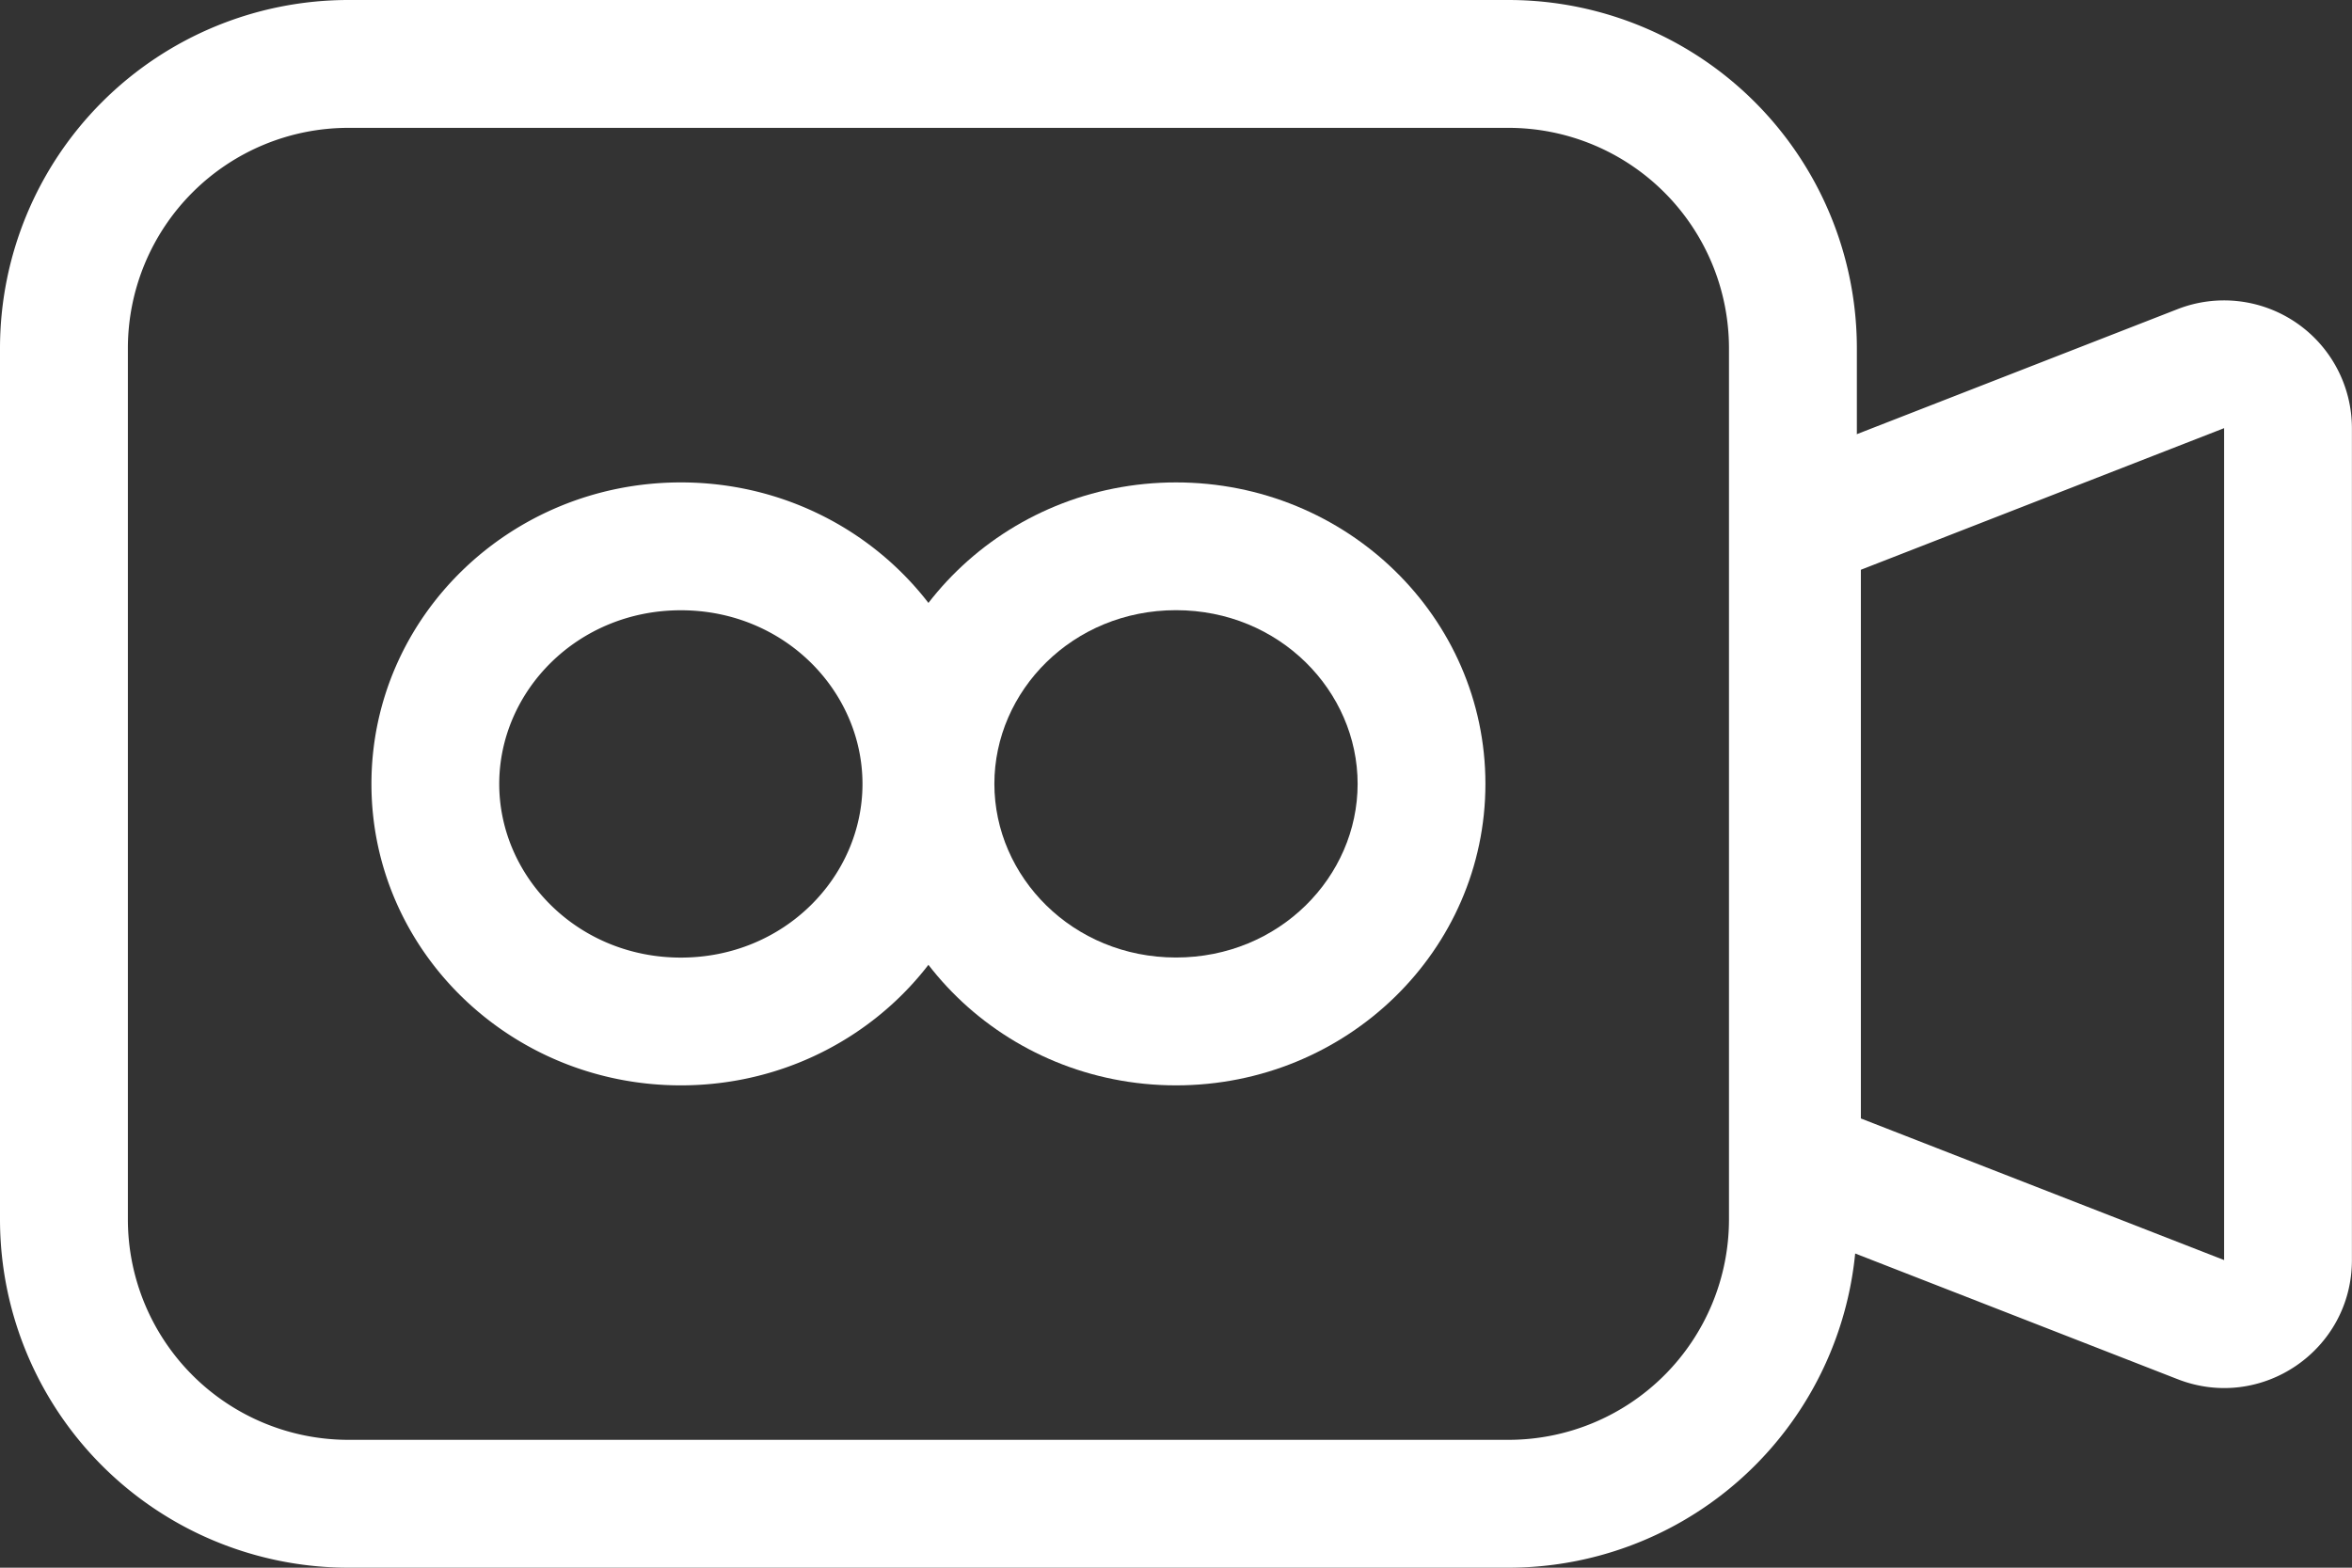 <svg width="27" height="18" fill="none" xmlns="http://www.w3.org/2000/svg"><rect width="100%" height="100%" fill="#333333" stroke="none"/><path fill-rule="evenodd" clip-rule="evenodd" d="M17.316 1.468H4A2.532 2.532 0 0 0 1.468 4v10A2.532 2.532 0 0 0 4 16.532h13.316A2.532 2.532 0 0 0 19.848 14V4a2.532 2.532 0 0 0-2.532-2.532zM4 0a4 4 0 0 0-4 4v10a4 4 0 0 0 4 4h13.316a4 4 0 0 0 4-4V4a4 4 0 0 0-4-4H4z" fill="#fff"/><path fill-rule="evenodd" clip-rule="evenodd" d="M21.362 6.542v6.3l4.17 1.626V4.916l-4.17 1.626zm-1.467 7.304l5.104 1.99c.963.375 2-.335 2-1.368V4.916a1.468 1.468 0 0 0-2-1.367l-5.104 1.99v8.307zM7.816 10.995c1.188 0 2.085-.929 2.085-1.994 0-1.066-.897-1.994-2.085-1.994-1.187 0-2.085.928-2.085 1.994 0 1.065.898 1.994 2.085 1.994zm0 1.467c1.962 0 3.553-1.55 3.553-3.461 0-1.912-1.59-3.462-3.553-3.462-1.962 0-3.552 1.55-3.552 3.462 0 1.911 1.59 3.461 3.552 3.461z" fill="#fff"/><path fill-rule="evenodd" clip-rule="evenodd" d="M13.5 10.994c1.188 0 2.085-.928 2.085-1.994 0-1.065-.897-1.994-2.085-1.994S11.415 7.935 11.415 9c0 1.066.897 1.994 2.085 1.994zm0 1.468c1.962 0 3.552-1.55 3.552-3.462 0-1.912-1.59-3.461-3.552-3.461S9.947 7.089 9.947 9c0 1.912 1.59 3.462 3.553 3.462z" fill="#fff"/></svg>